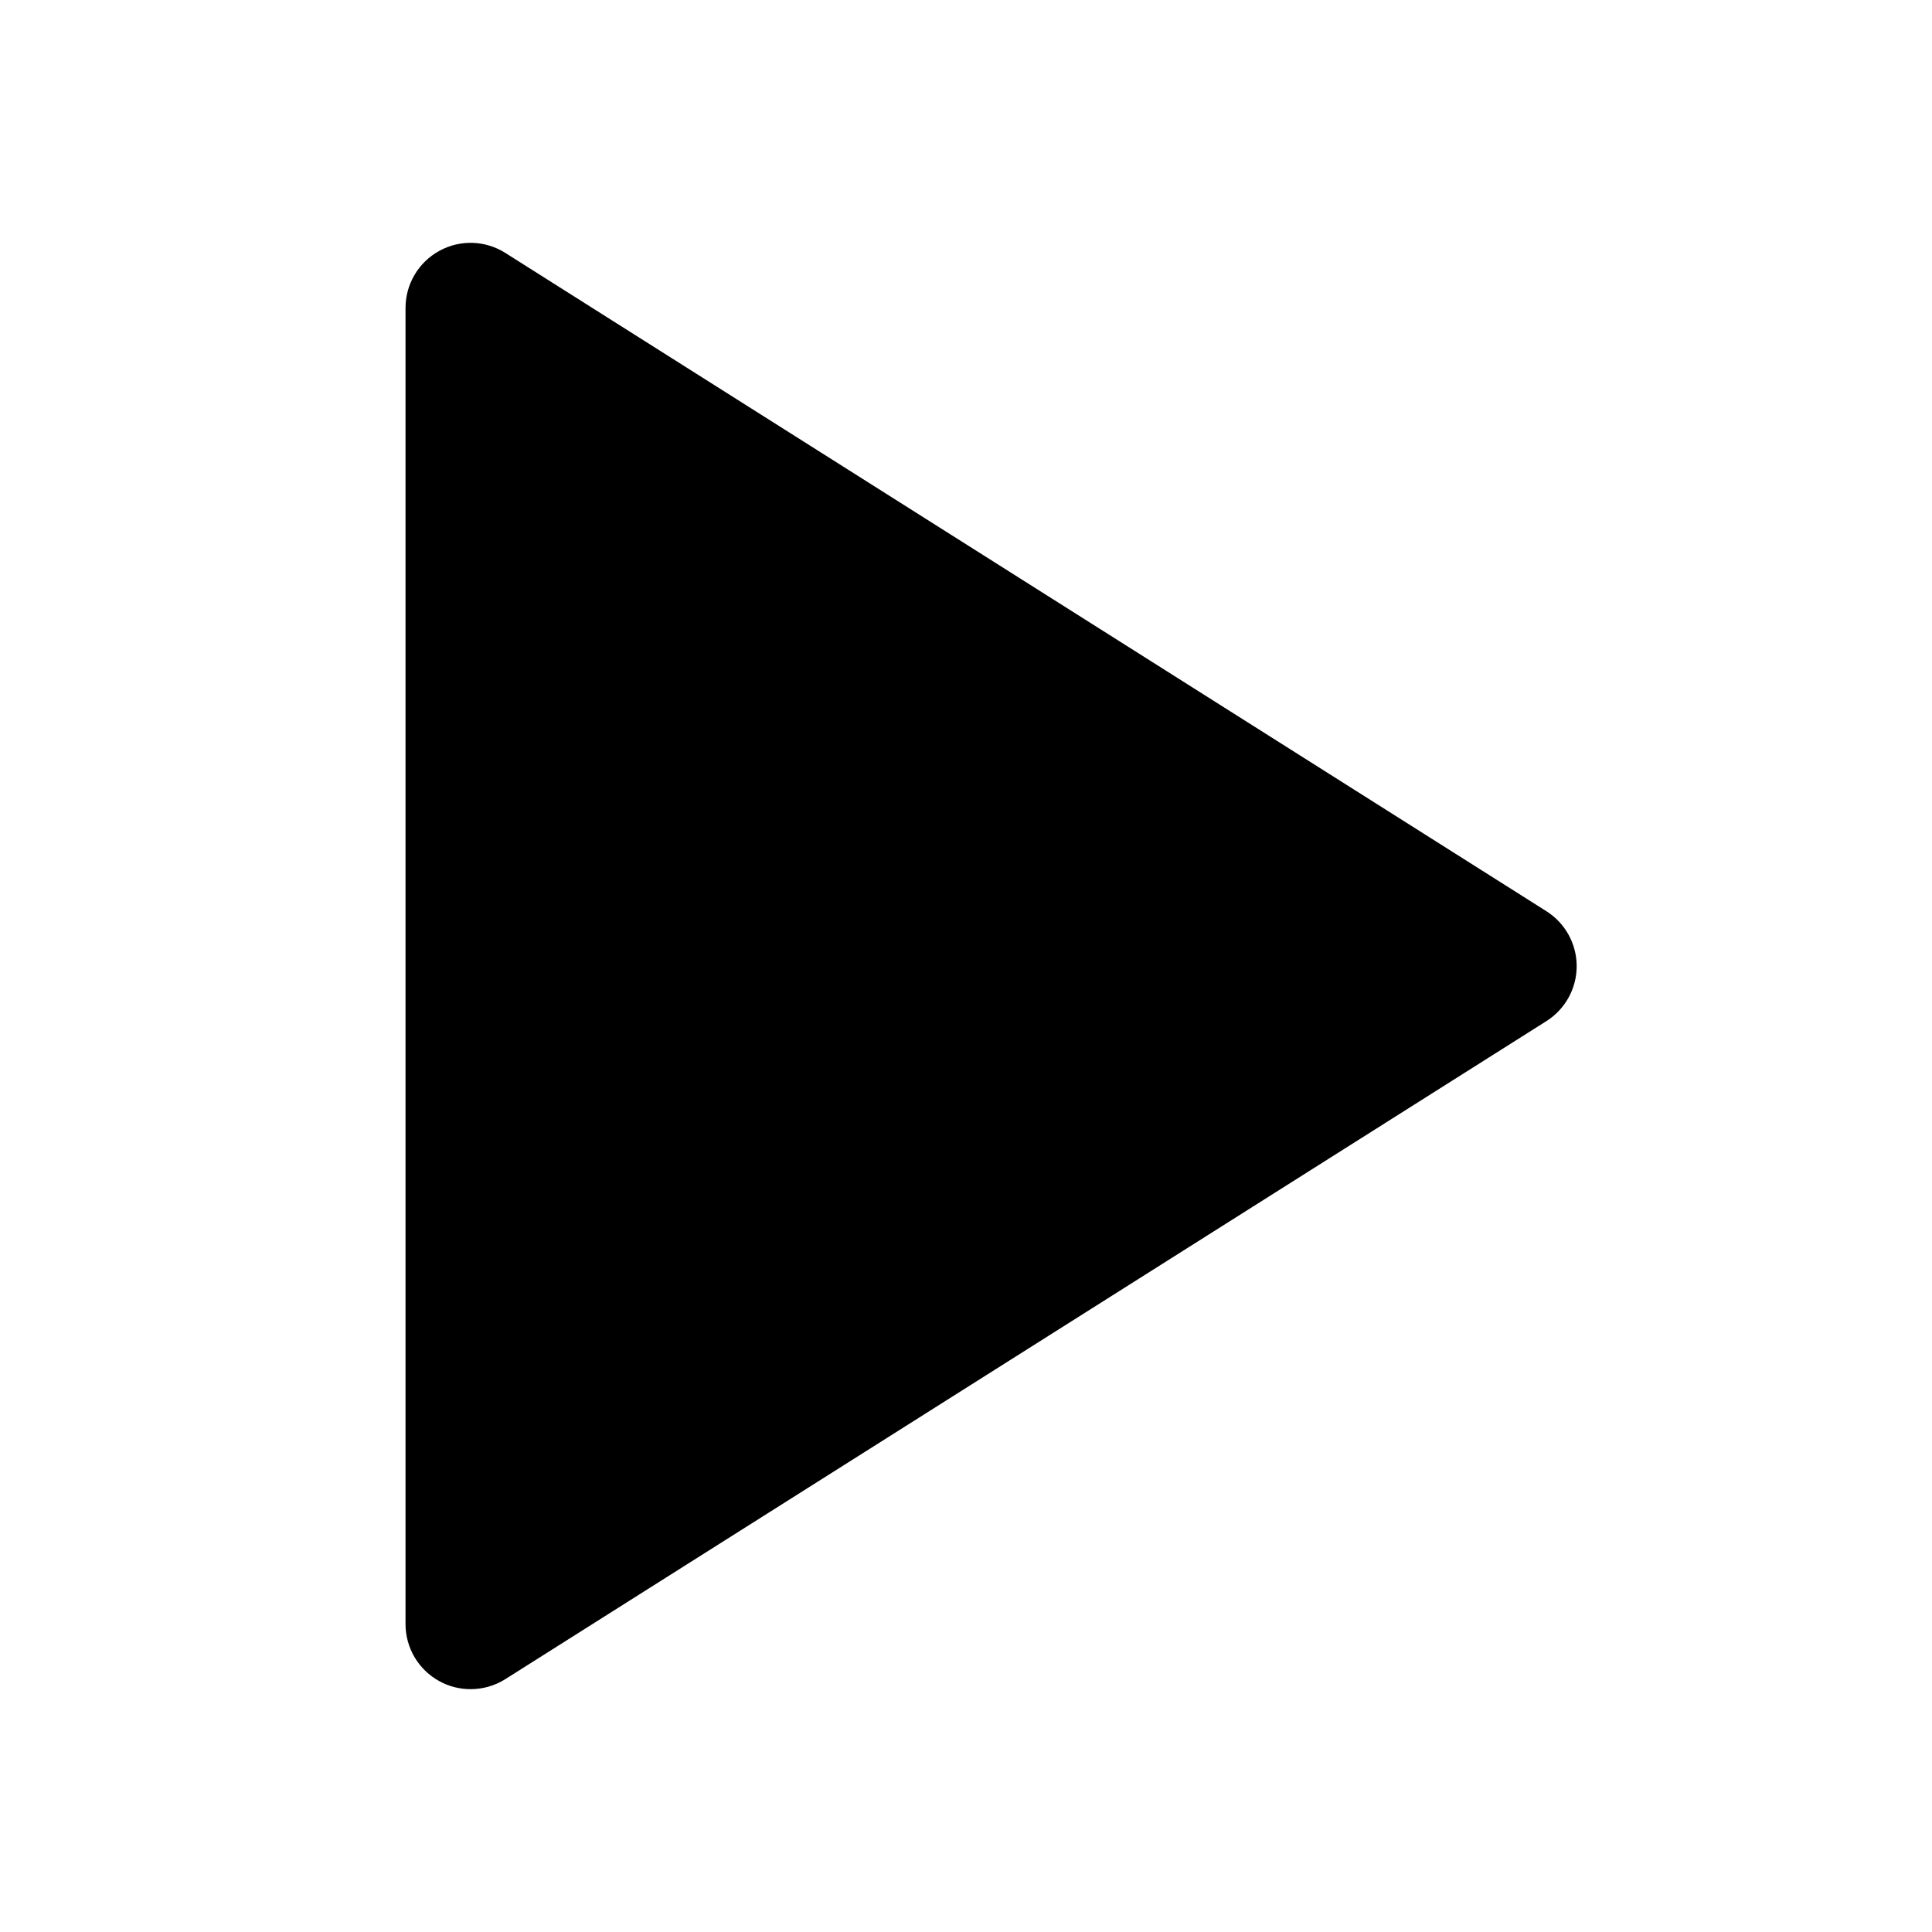 <svg class="icon" style="width: 1em; height: 1em;vertical-align: middle;fill: currentColor;overflow: hidden;" viewBox="0 0 1024 1024" version="1.1" xmlns="http://www.w3.org/2000/svg"><path d="M819.598 482.945 267.829 134.053c-10.615-6.726-24.067-7.133-35.034-1.063-11.03 6.071-17.86 17.653-17.86 30.209l0 697.61c0 12.55 6.83 24.14 17.86 30.209 5.177 2.858 10.903 4.273 16.623 4.273 6.415 0 12.828-1.787 18.411-5.312l551.77-348.748c10-6.318 16.073-17.316 16.073-29.147C835.671 500.264 829.599 489.256 819.598 482.945L819.598 482.945zM819.598 482.945" /></svg>